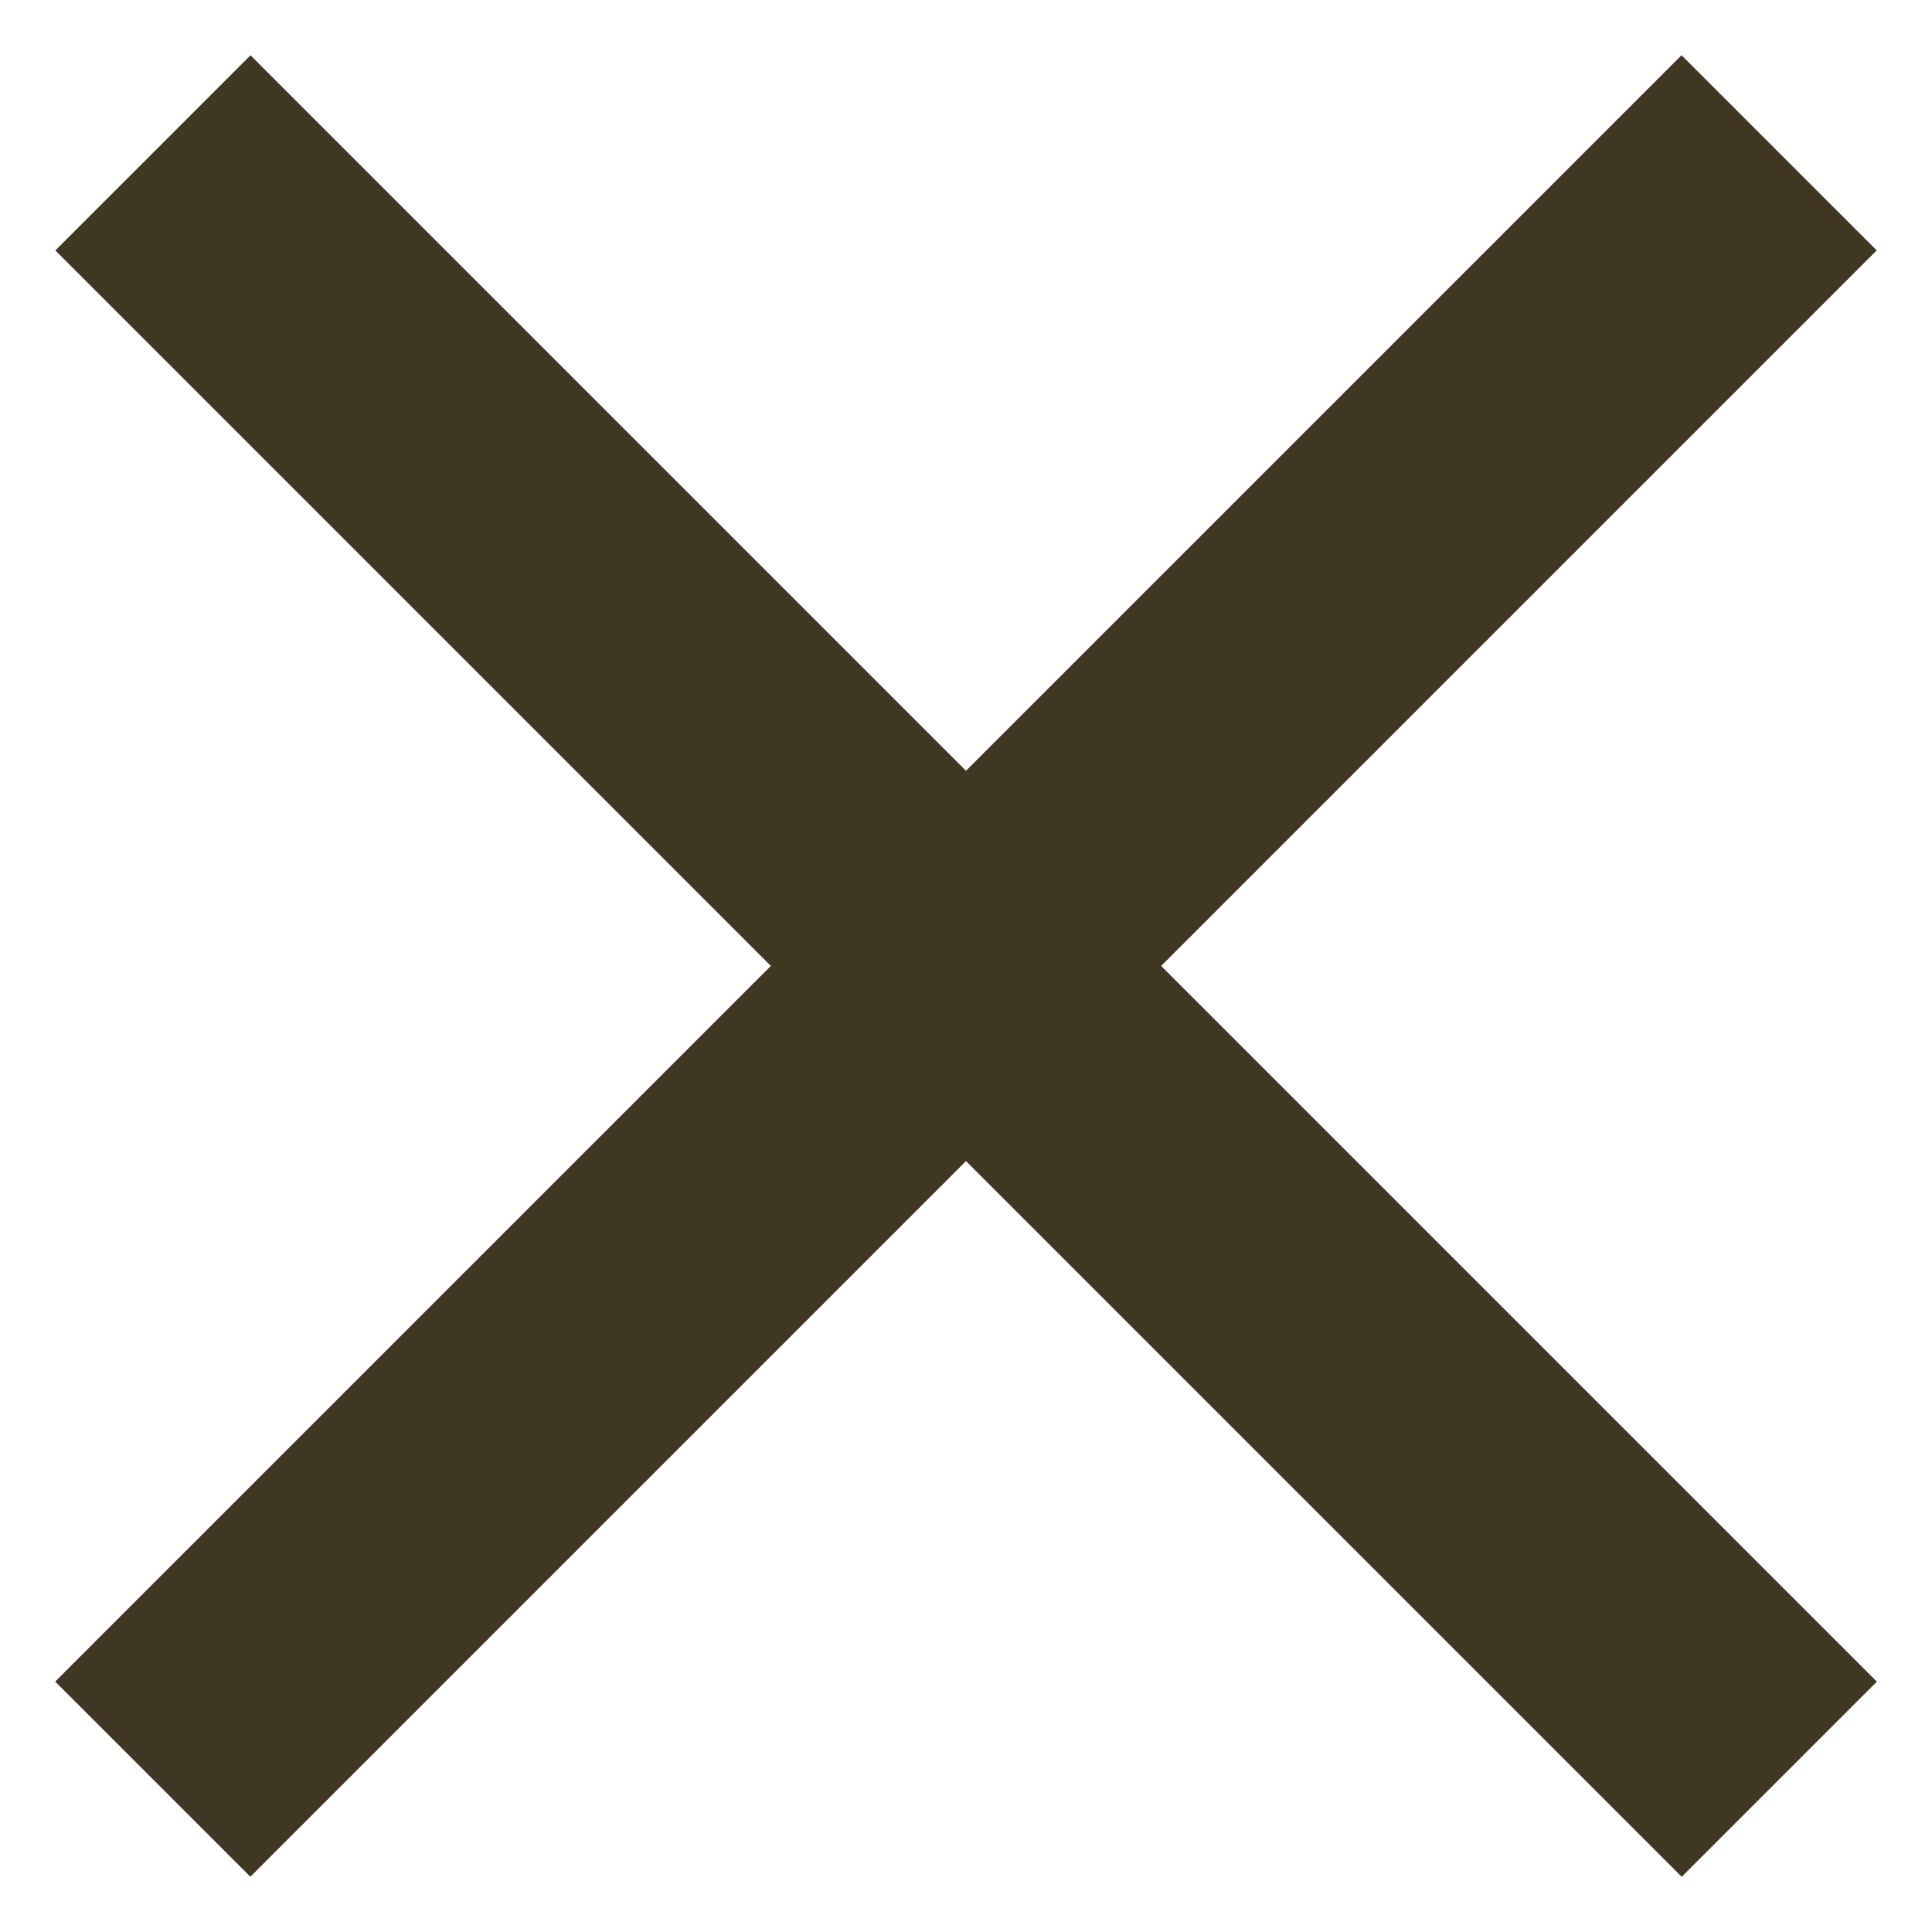 <svg width="21" height="21" viewBox="0 0 21 21" fill="none" xmlns="http://www.w3.org/2000/svg">
<rect x="0.6" y="18.278" width="25" height="3" transform="rotate(-45 0.6 18.278)" fill="#3F3722"/>
<rect x="2.723" y="0.601" width="25" height="3" transform="rotate(45 2.723 0.601)" fill="#3F3722"/>
</svg>
